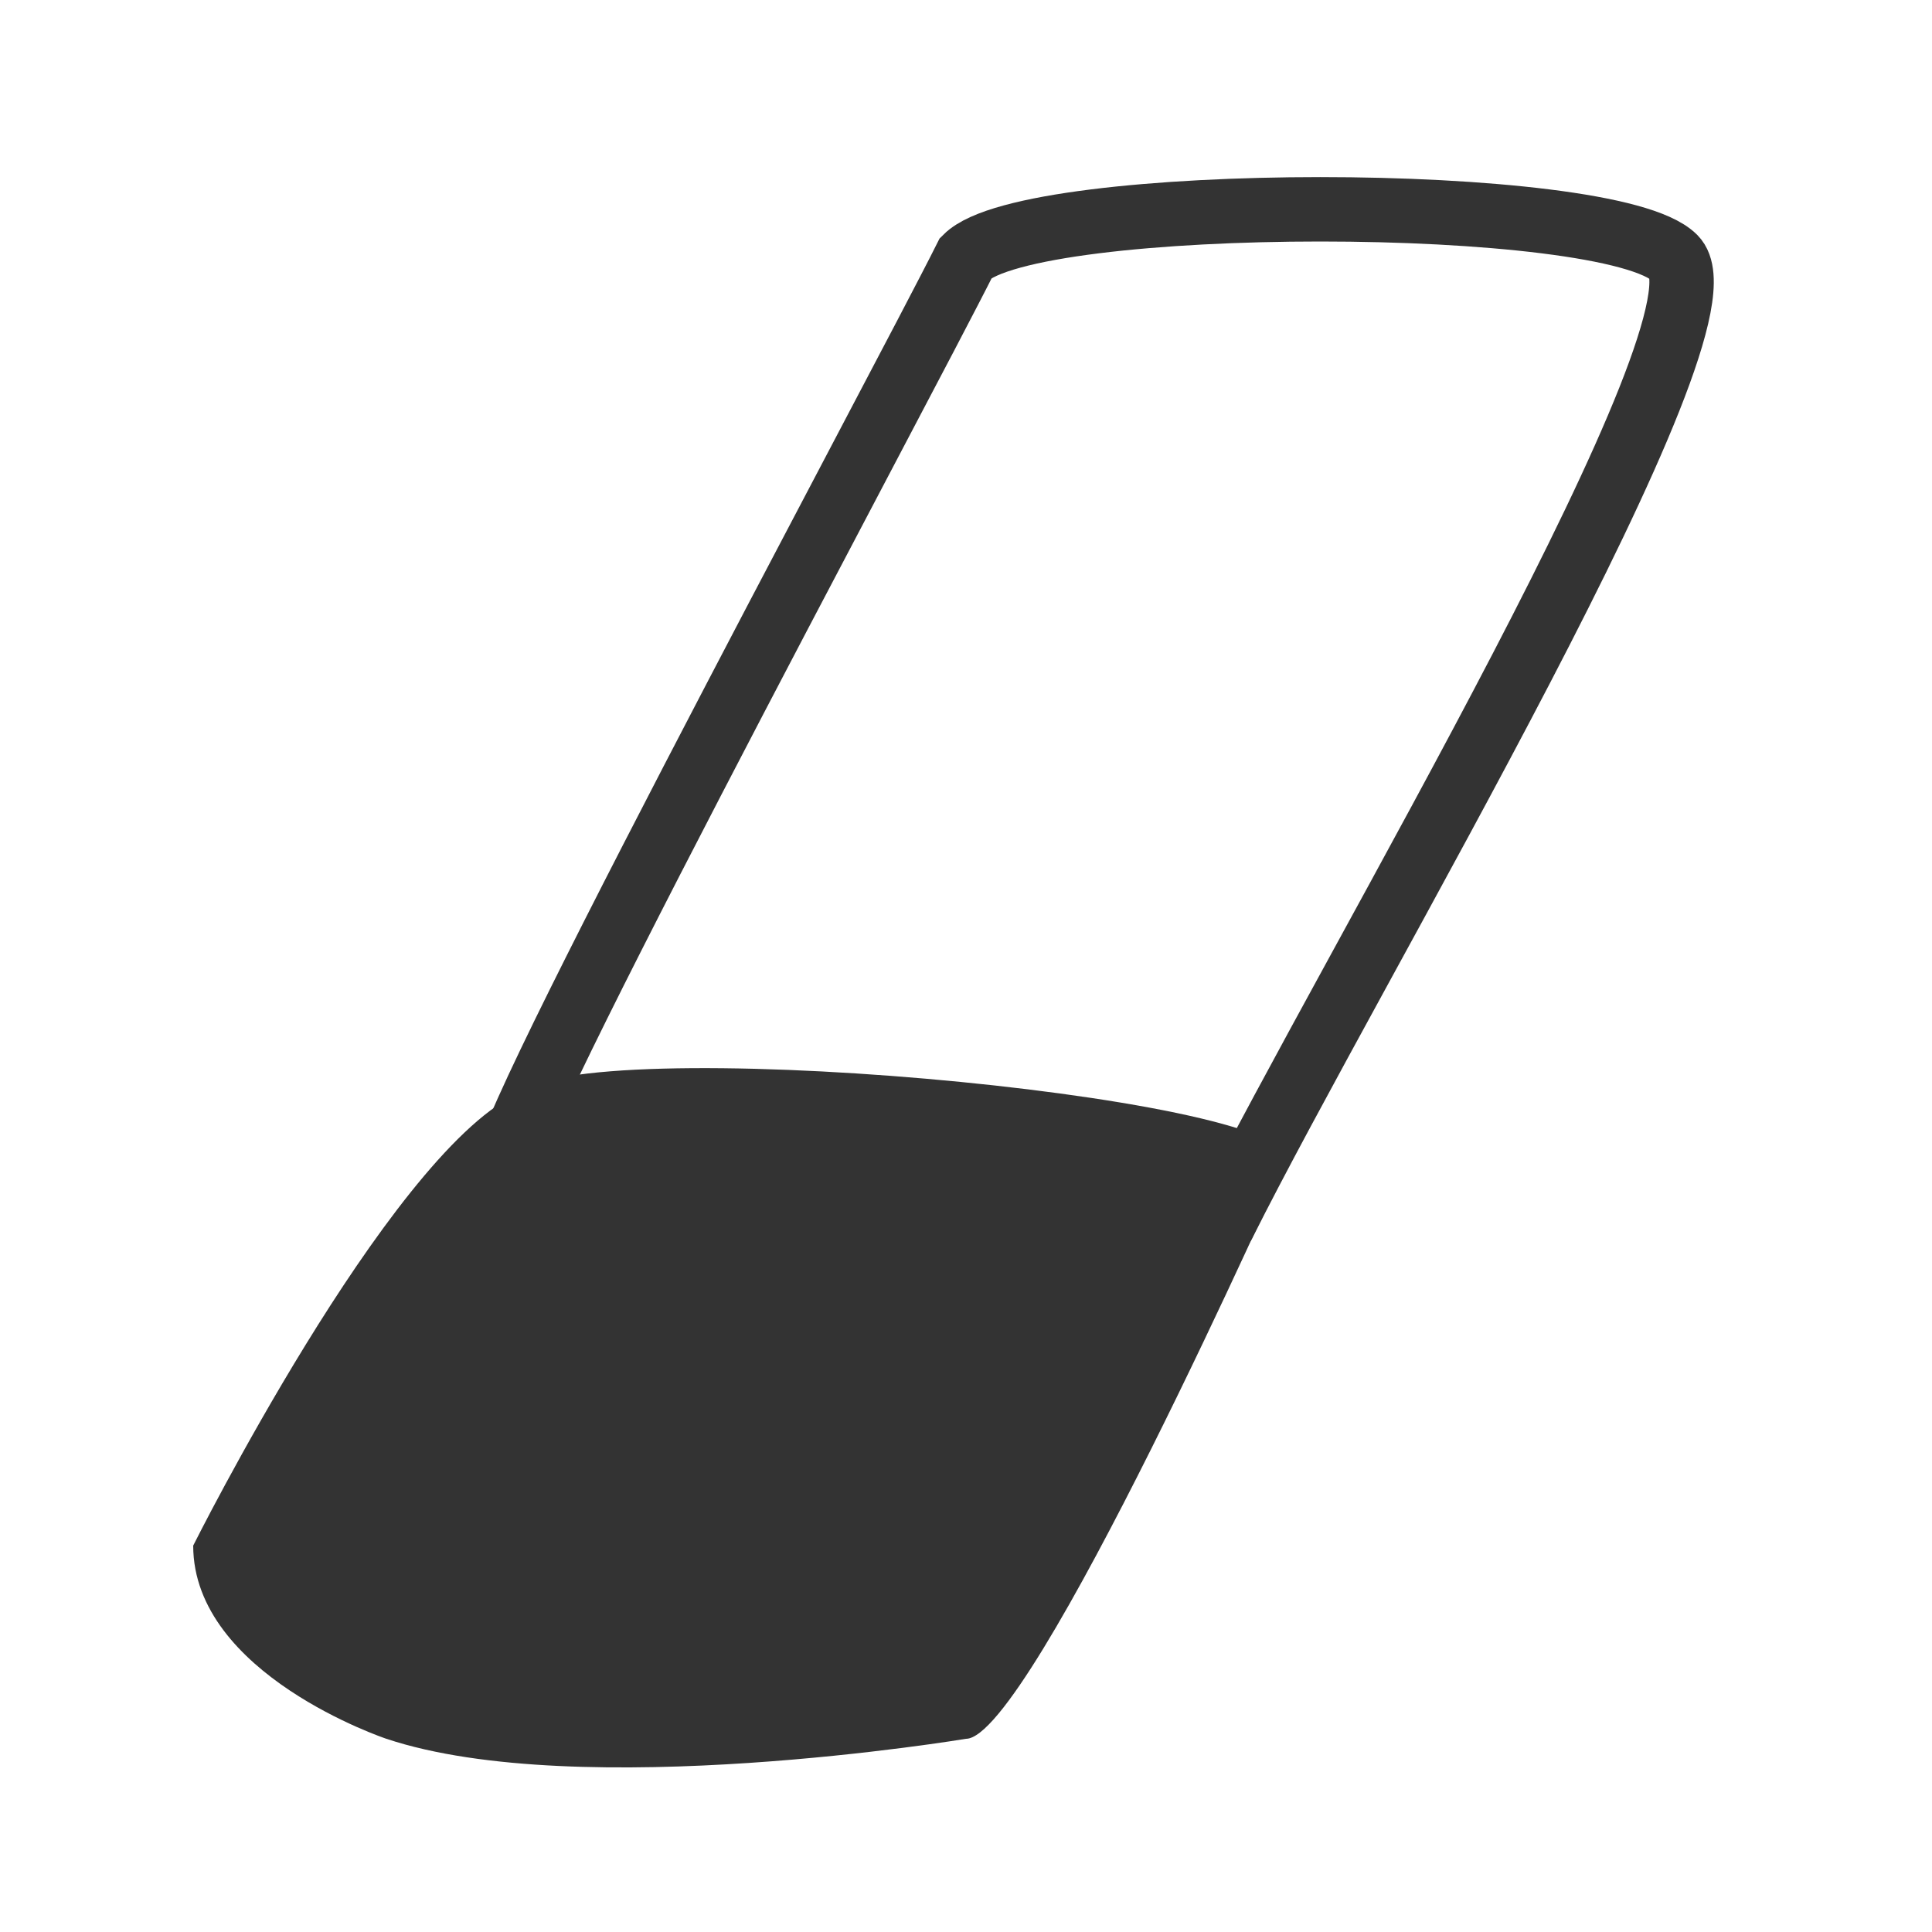<svg viewBox="0 0 30 30" xmlns="http://www.w3.org/2000/svg">
  <path d="
    M 8 17
    C 9 16, 20 17, 20 18
    C 20 18, 16 27, 15 27
    C 15 27, 9 28, 6 27
    C 6 27, 3 26, 3 24
    C 3 24, 6 18, 8 17
    " fill="#333" />
    <path d="
      M 8 18
      C 7 19, 14 6, 15 4
      C 16 3, 25 3, 26 4
      C 27 5, 21 15, 19 19
      " troke-width="2" stroke="#333" stroke-linecap="round"  fill="transparent" />
</svg>
